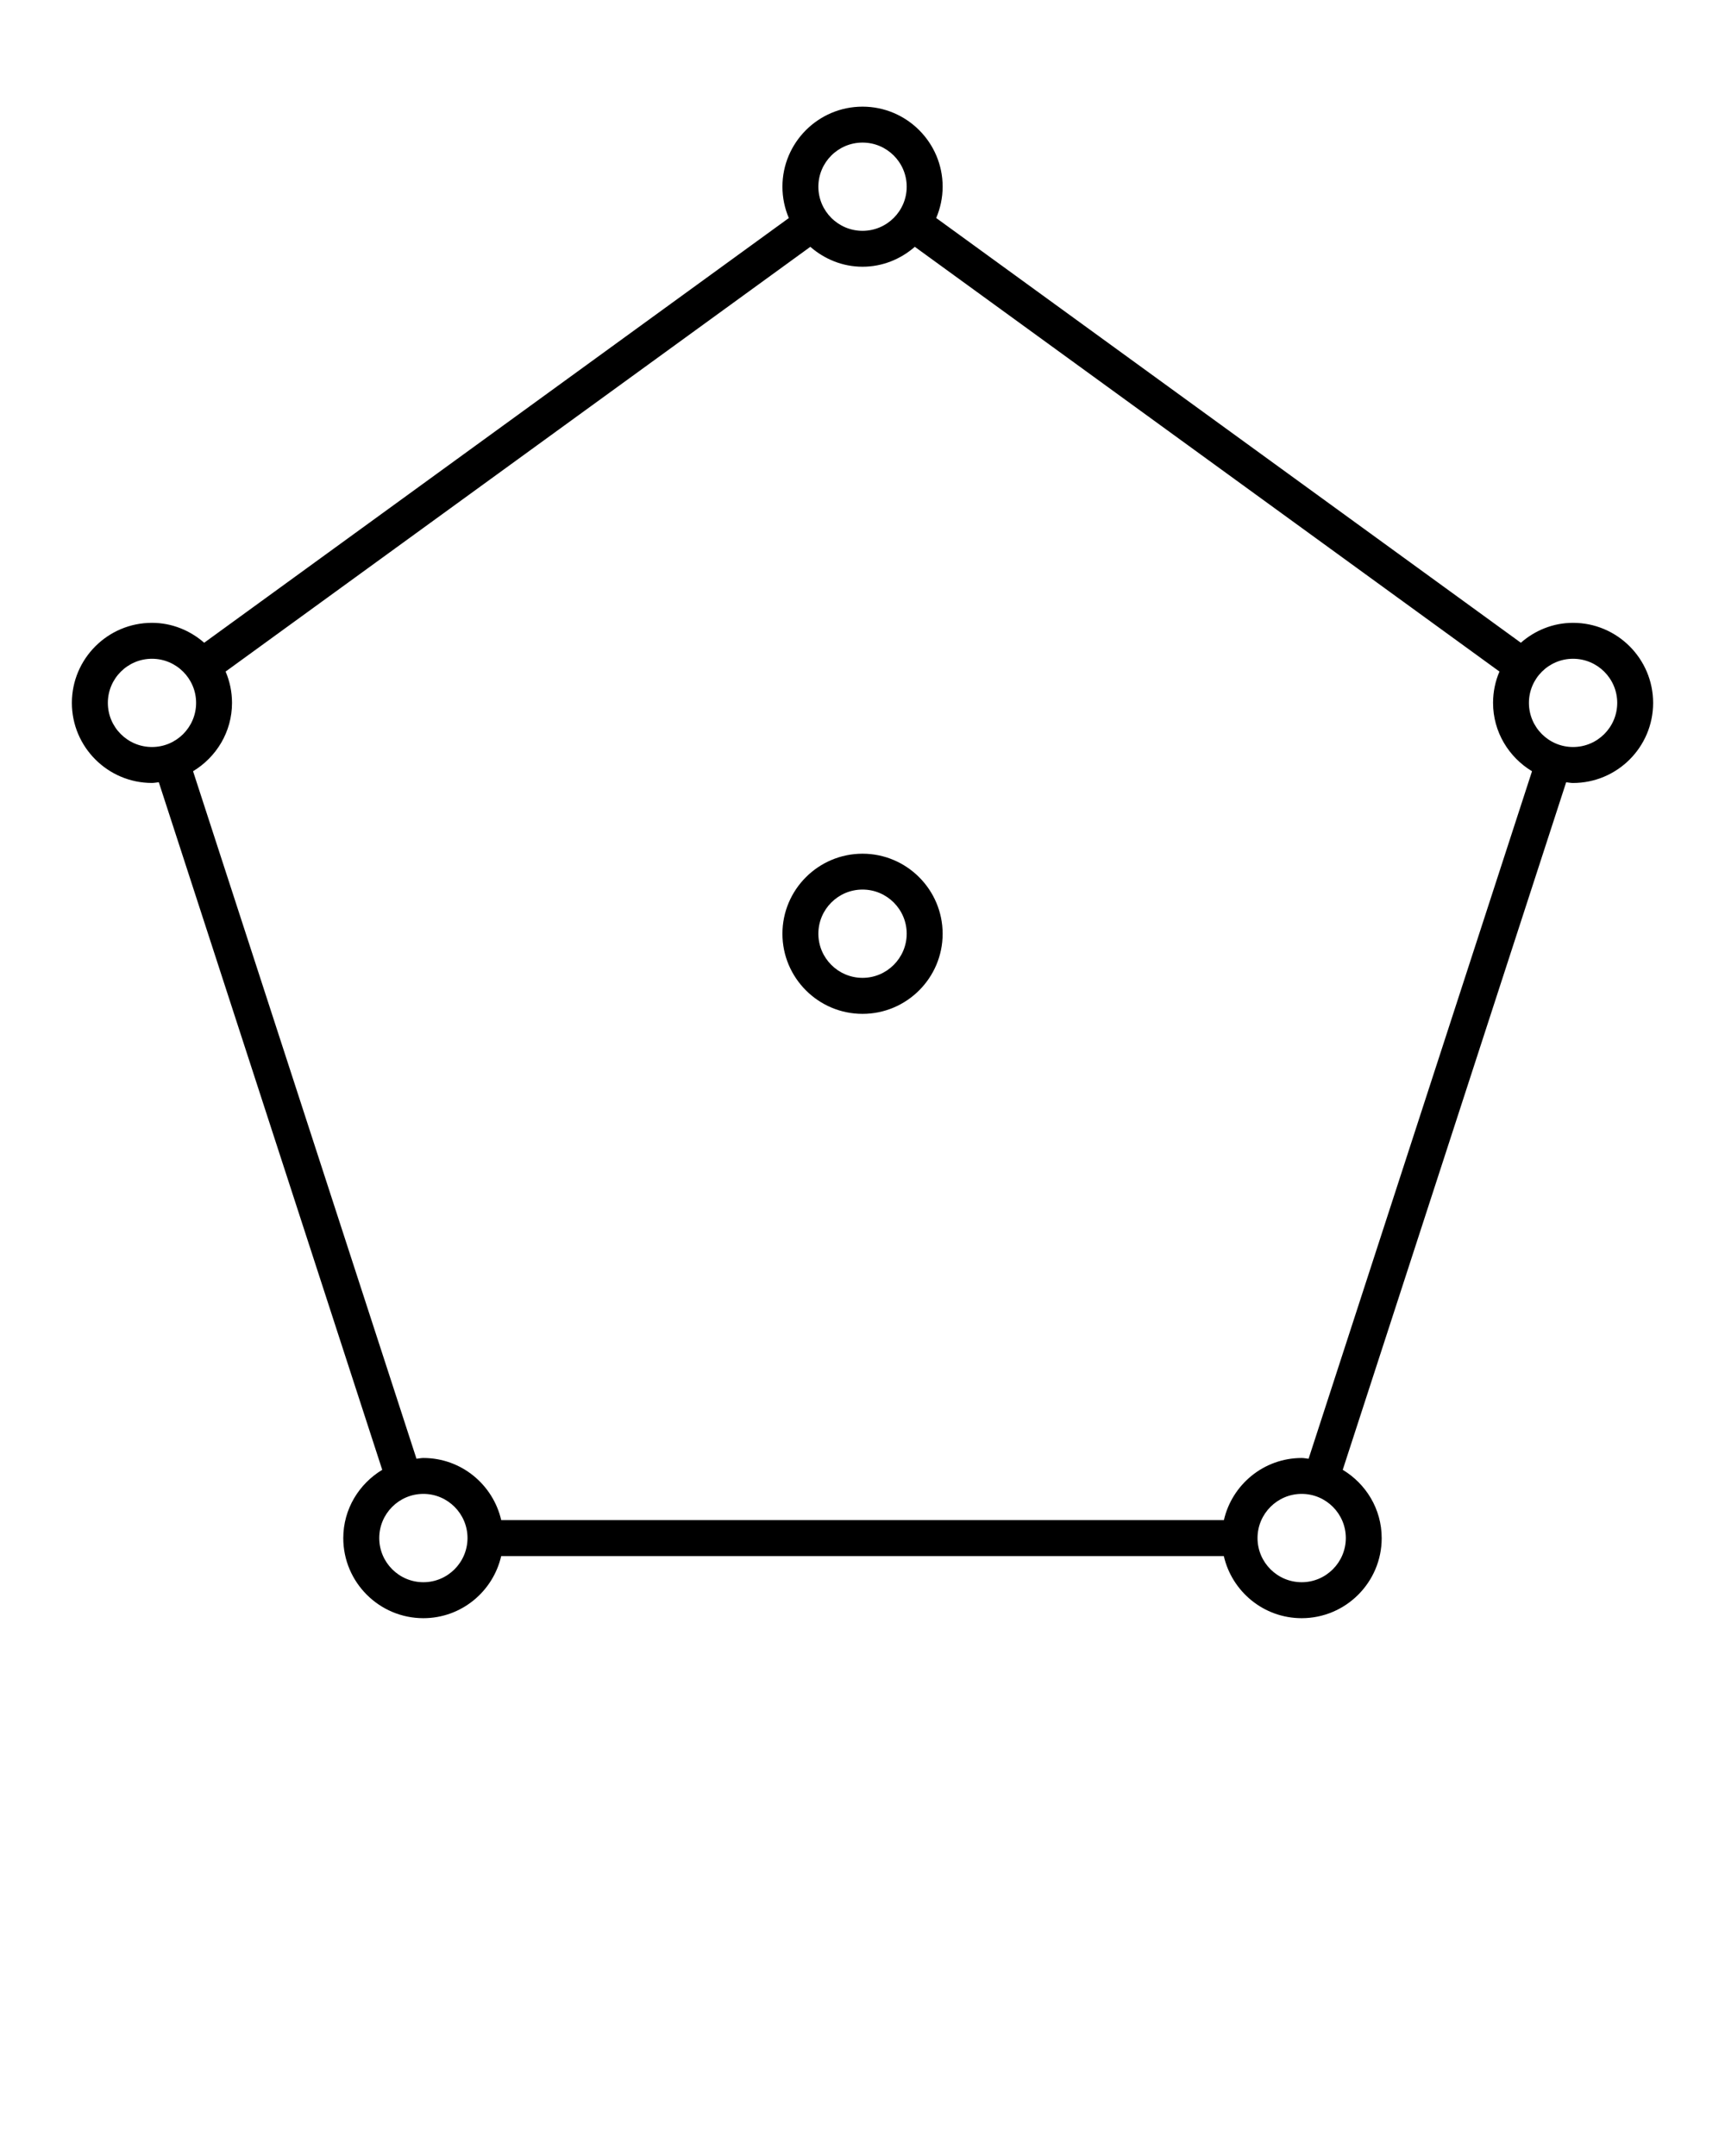 <?xml version="1.0" encoding="UTF-8" standalone="no"?>
<svg
   xmlns:dc="http://purl.org/dc/elements/1.1/"
   xmlns:cc="http://creativecommons.org/ns#"
   xmlns:rdf="http://www.w3.org/1999/02/22-rdf-syntax-ns#"
   xmlns:svg="http://www.w3.org/2000/svg"
   xmlns="http://www.w3.org/2000/svg"
   xmlns:sodipodi="http://sodipodi.sourceforge.net/DTD/sodipodi-0.dtd"
   xmlns:inkscape="http://www.inkscape.org/namespaces/inkscape"
   version="1.1"
   x="0px"
   y="0px"
   viewBox="0 0 48 60"
   enable-background="new 0 0 48 48"
   xml:space="preserve"
   id="svg608"
   sodipodi:docname="polygon.svg"
   inkscape:version="0.92.4 (fd57863, 2020-04-02)"><defs
     id="defs612" /><sodipodi:namedview
     pagecolor="#ffffff"
     bordercolor="#666666"
     borderopacity="1"
     objecttolerance="10"
     gridtolerance="10"
     guidetolerance="10"
     inkscape:pageopacity="0"
     inkscape:pageshadow="2"
     inkscape:window-width="1920"
     inkscape:window-height="1080"
     id="namedview610"
     showgrid="false"
     inkscape:zoom="4.9438549"
     inkscape:cx="-1.3446159"
     inkscape:cy="39.440526"
     inkscape:window-x="0"
     inkscape:window-y="0"
     inkscape:window-maximized="1"
     inkscape:current-layer="svg608" /><path
     d="M24.001,23.758c-1.229,0-2.229,1-2.229,2.228c0,1.229,1,2.229,2.229,2.229s2.229-1,2.229-2.229  C26.229,24.758,25.229,23.758,24.001,23.758z M24.001,27.213c-0.678,0-1.229-0.552-1.229-1.228c0-0.678,0.551-1.229,1.229-1.229  s1.229,0.551,1.229,1.229C25.229,26.661,24.678,27.213,24.001,27.213z"
     id="path600" /><path
     d="M43.772,17.333c-0.558,0-1.063,0.213-1.453,0.554L26.051,6.067c0.113-0.268,0.179-0.563,0.179-0.872  c0-1.227-1-2.227-2.229-2.227s-2.229,1-2.229,2.228c0,0.309,0.064,0.604,0.178,0.872L5.682,17.887  c-0.391-0.34-0.896-0.554-1.454-0.554c-1.229,0-2.228,1-2.228,2.228c0,1.228,1,2.228,2.228,2.228c0.065,0,0.127-0.014,0.191-0.02  l6.217,19.135c-0.646,0.391-1.084,1.092-1.084,1.901c0,1.228,1,2.228,2.228,2.228c1.056,0,1.938-0.739,2.166-1.728h20.108  c0.227,0.987,1.109,1.728,2.166,1.728c1.229,0,2.227-1,2.227-2.228c0-0.81-0.438-1.512-1.084-1.901L43.58,21.77  c0.063,0.006,0.127,0.02,0.19,0.02C45,21.79,46,20.791,46,19.562C46,18.333,45.001,17.333,43.772,17.333z M24.001,3.968  c0.678,0,1.229,0.551,1.229,1.228c0,0.677-0.551,1.228-1.229,1.228s-1.229-0.551-1.229-1.228  C22.772,4.519,23.323,3.968,24.001,3.968z M3.001,19.561c0-0.677,0.551-1.228,1.228-1.228c0.677,0,1.228,0.551,1.228,1.228  c0,0.677-0.551,1.228-1.228,1.228C3.551,20.789,3.001,20.238,3.001,19.561z M11.781,44.032c-0.677,0-1.228-0.551-1.228-1.229  c0-0.677,0.551-1.229,1.228-1.229c0.677,0,1.228,0.552,1.228,1.229C13.008,43.481,12.458,44.032,11.781,44.032z M36.221,44.032  c-0.678,0-1.229-0.551-1.229-1.229c0-0.677,0.552-1.229,1.229-1.229c0.677,0,1.228,0.552,1.228,1.229  C37.448,43.481,36.897,44.032,36.221,44.032z M36.413,40.596c-0.064-0.006-0.127-0.021-0.191-0.021c-1.057,0-1.939,0.74-2.166,1.729  H13.947c-0.228-0.988-1.11-1.729-2.166-1.729c-0.066,0-0.128,0.015-0.192,0.021L5.372,21.463c0.646-0.391,1.084-1.093,1.084-1.902  c0-0.309-0.064-0.604-0.178-0.872l16.27-11.82c0.391,0.34,0.895,0.554,1.453,0.554c0.558,0,1.063-0.213,1.455-0.554l16.268,11.82  c-0.115,0.268-0.178,0.563-0.178,0.872c0,0.809,0.438,1.512,1.084,1.902L36.413,40.596z M43.772,20.789  c-0.677,0-1.228-0.551-1.228-1.228c0-0.677,0.551-1.228,1.228-1.228c0.678,0,1.229,0.551,1.229,1.228  C45.001,20.238,44.45,20.789,43.772,20.789z"
     id="path602" /></svg>